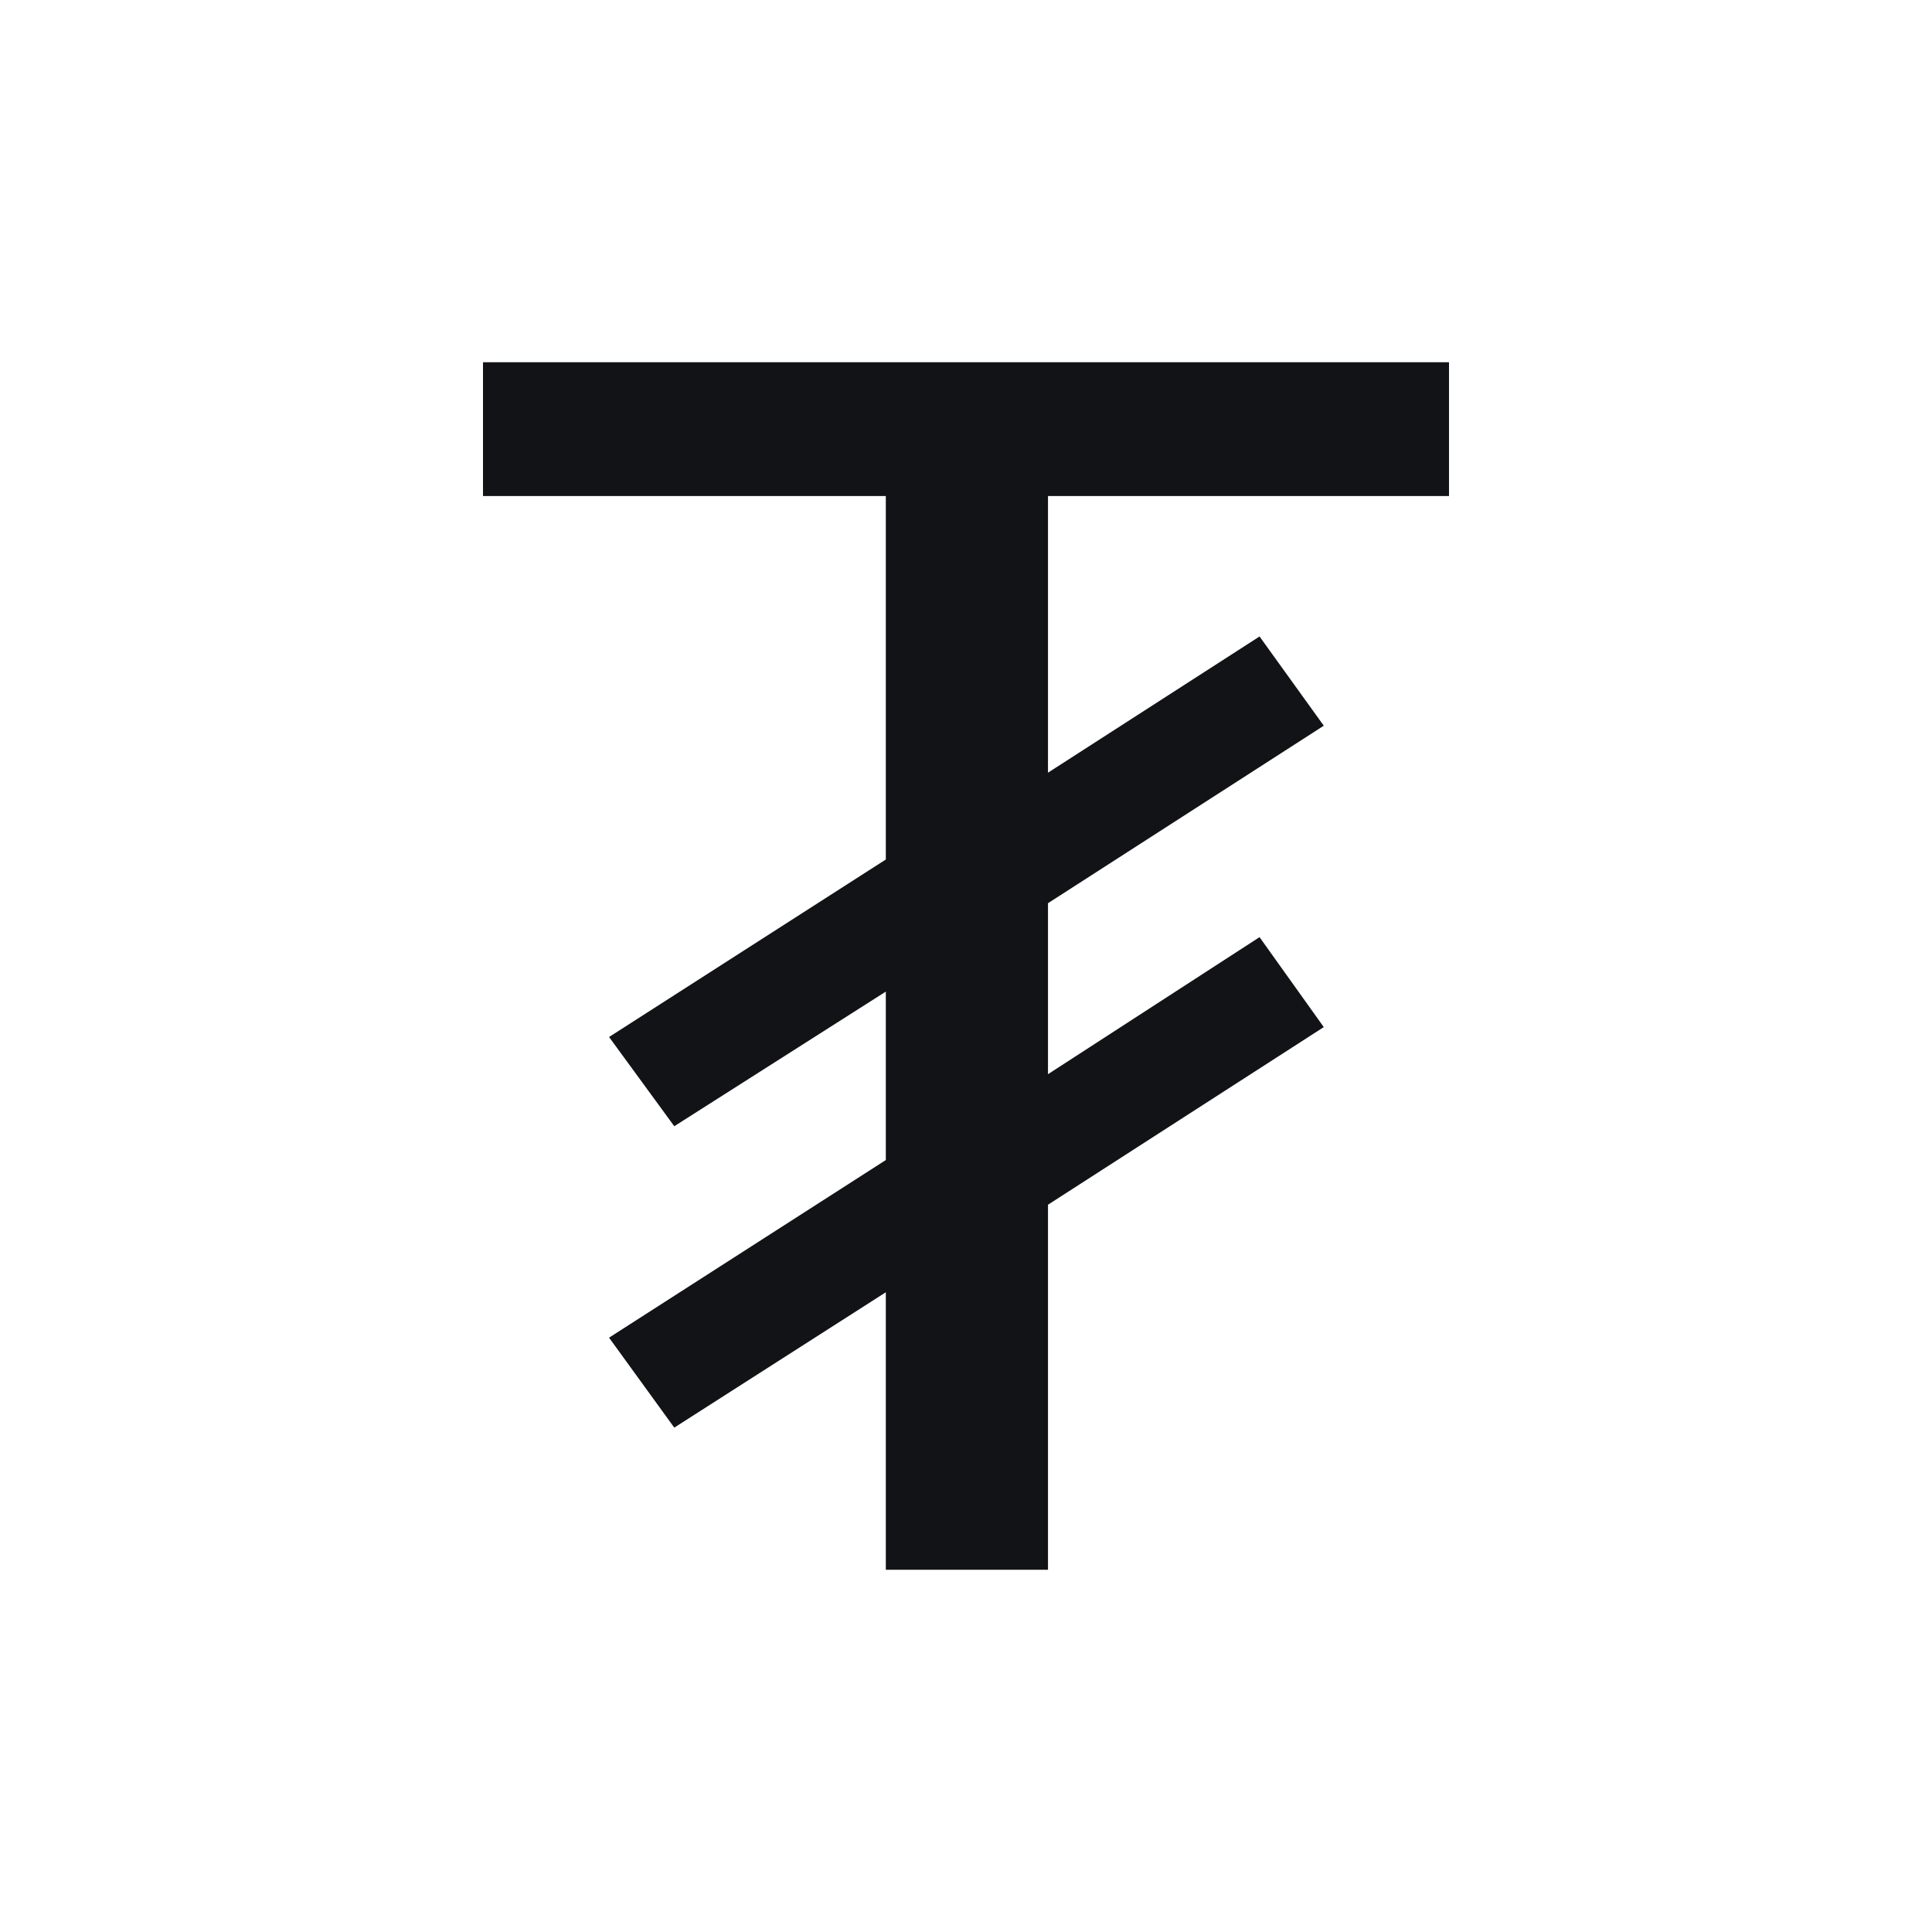 <svg width="16" height="16" viewBox="0 0 16 16" fill="none" xmlns="http://www.w3.org/2000/svg">
    <path d="M8.679 6.399L10.431 5.271L10.963 6.01L8.679 7.48V8.896L10.431 7.761L10.963 8.506L8.679 9.977V13H7.336V10.702L5.584 11.823L5.044 11.078L7.336 9.607V8.212L5.584 9.327L5.044 8.588L7.336 7.118V4.108H4V3H12V4.108H8.679V6.399Z" fill="#121317"/>
</svg>
